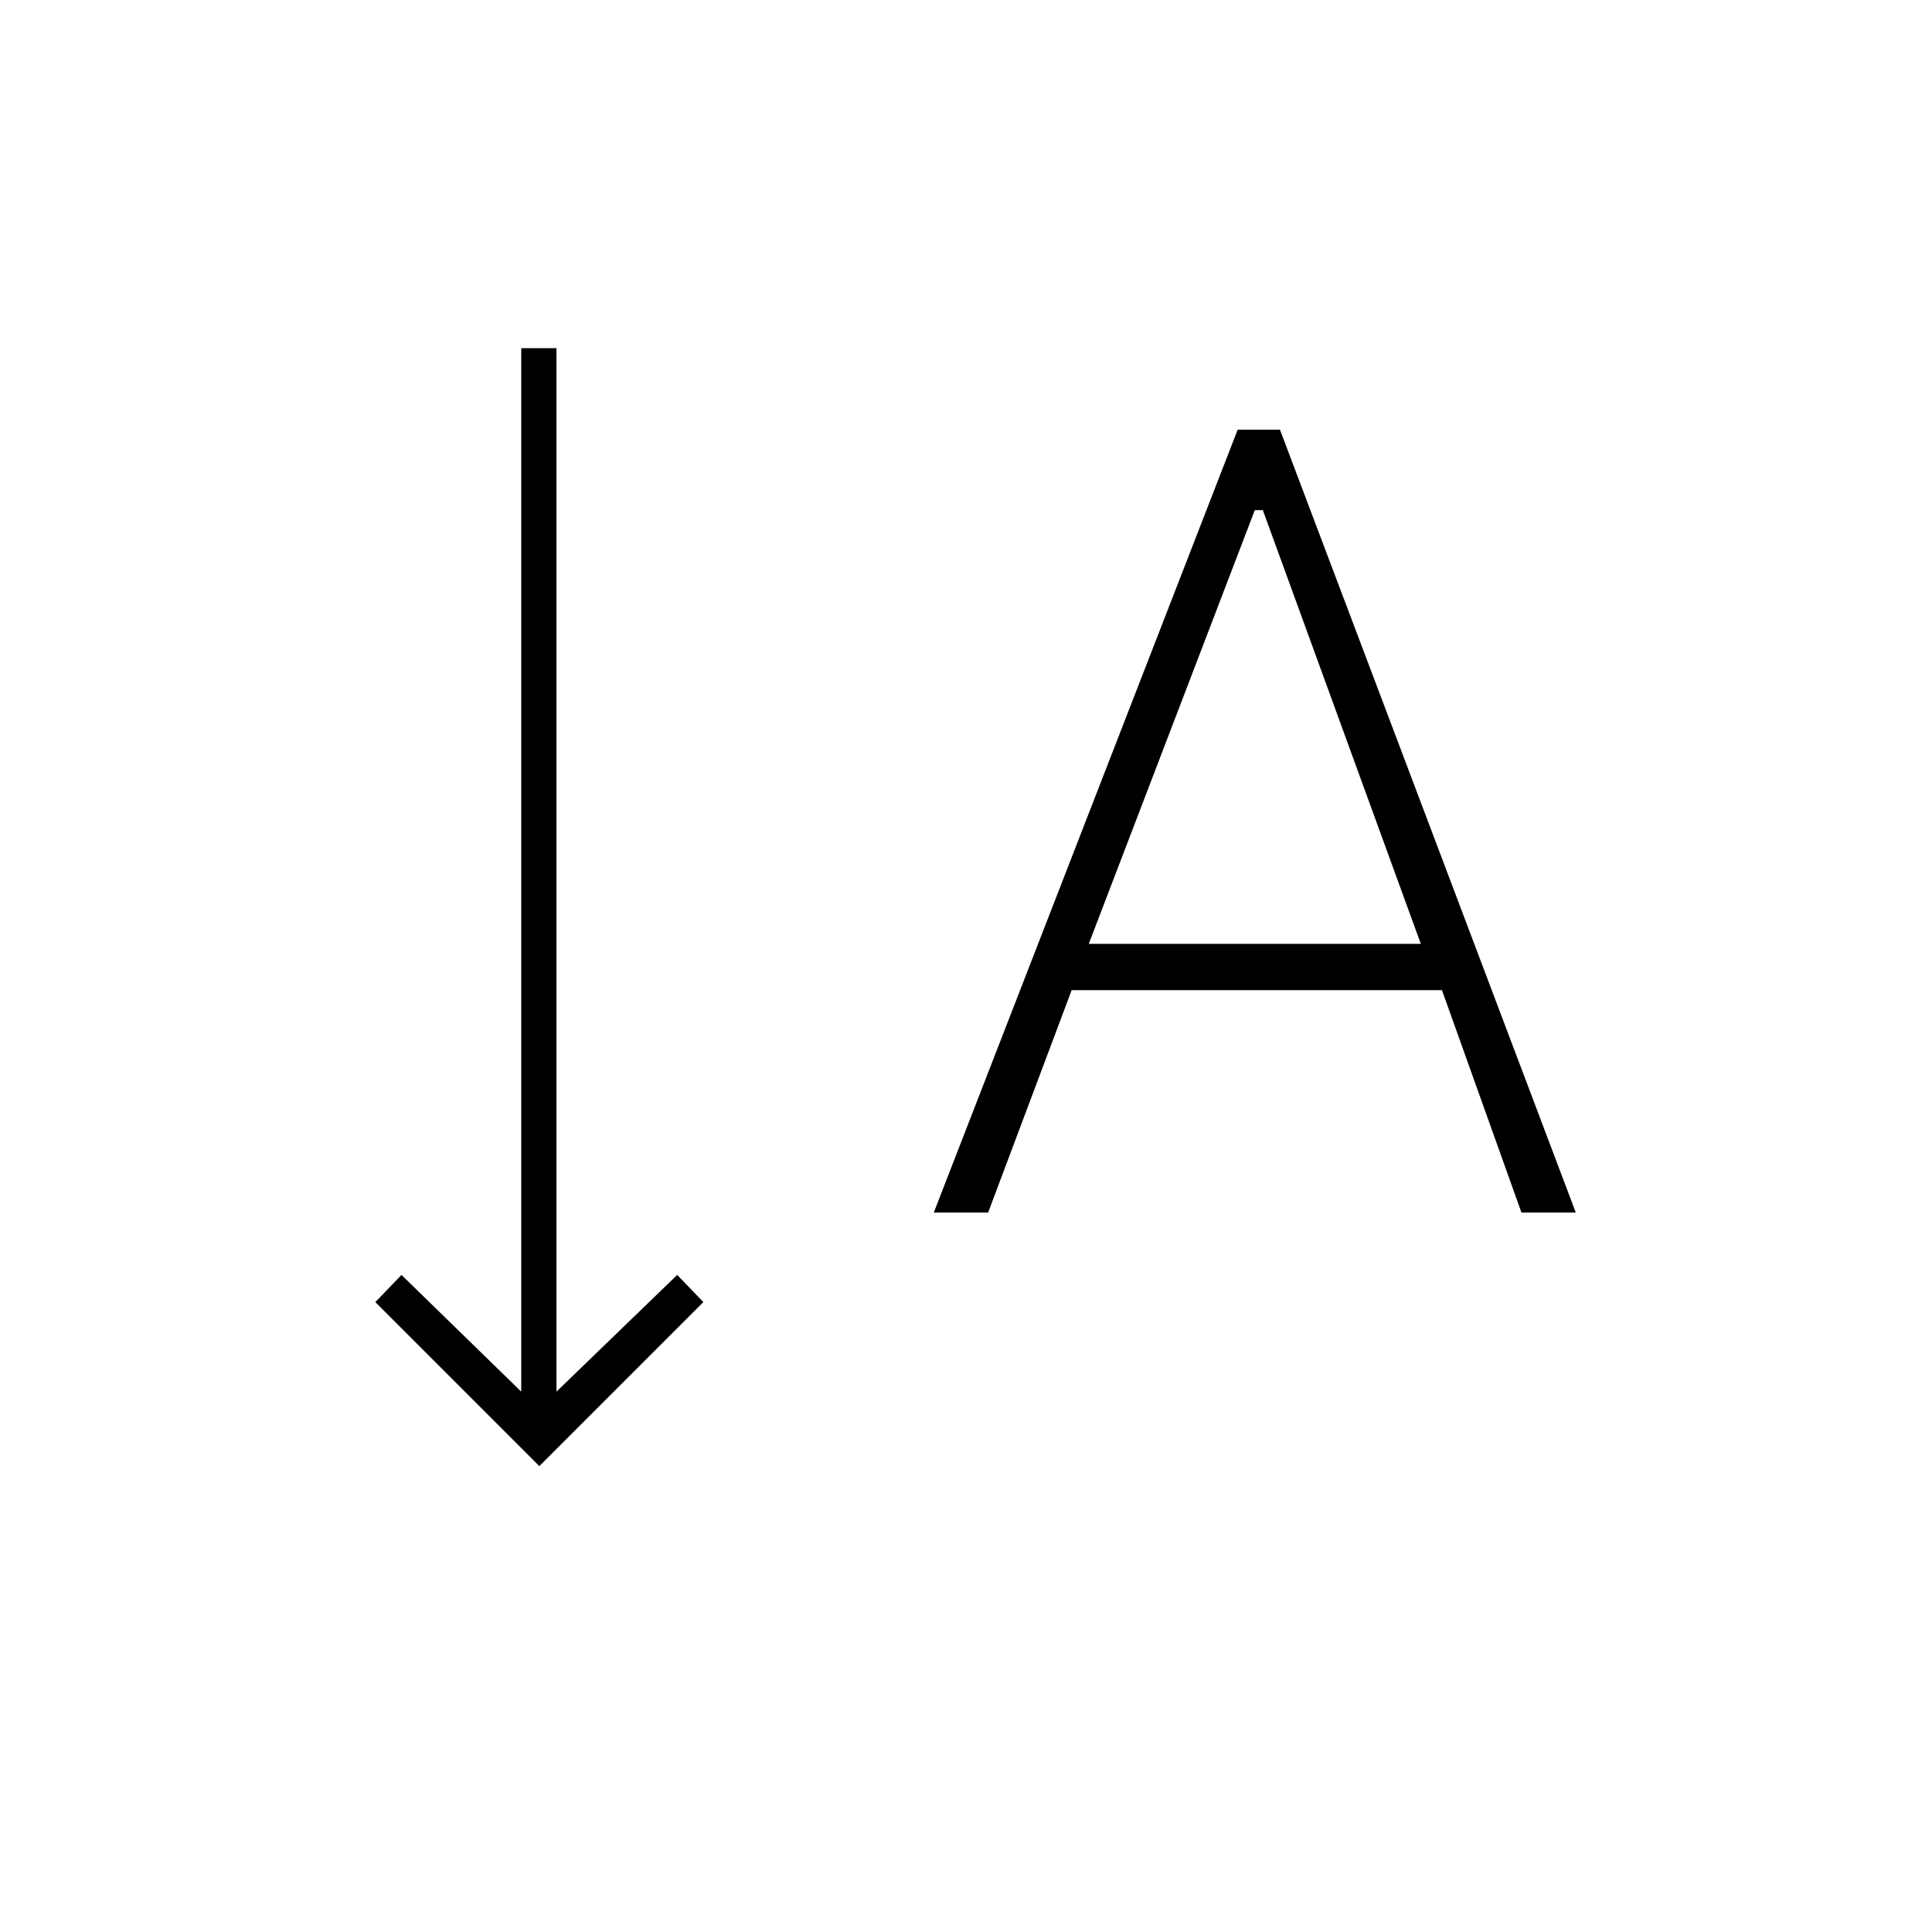 <svg xmlns="http://www.w3.org/2000/svg" height="20" viewBox="0 -960 960 960" width="20"><path d="m464-357.5 151-389h21l147 389h-27L716.5-468h-184L491-357.5h-27ZM541-491h165l-78.5-215.5h-4L541-491ZM268-231.5 186.5-313l13-13.5 59.5 58V-787h17.5v518.5l60-58 13 13.5-81.5 81.5Z"/></svg>